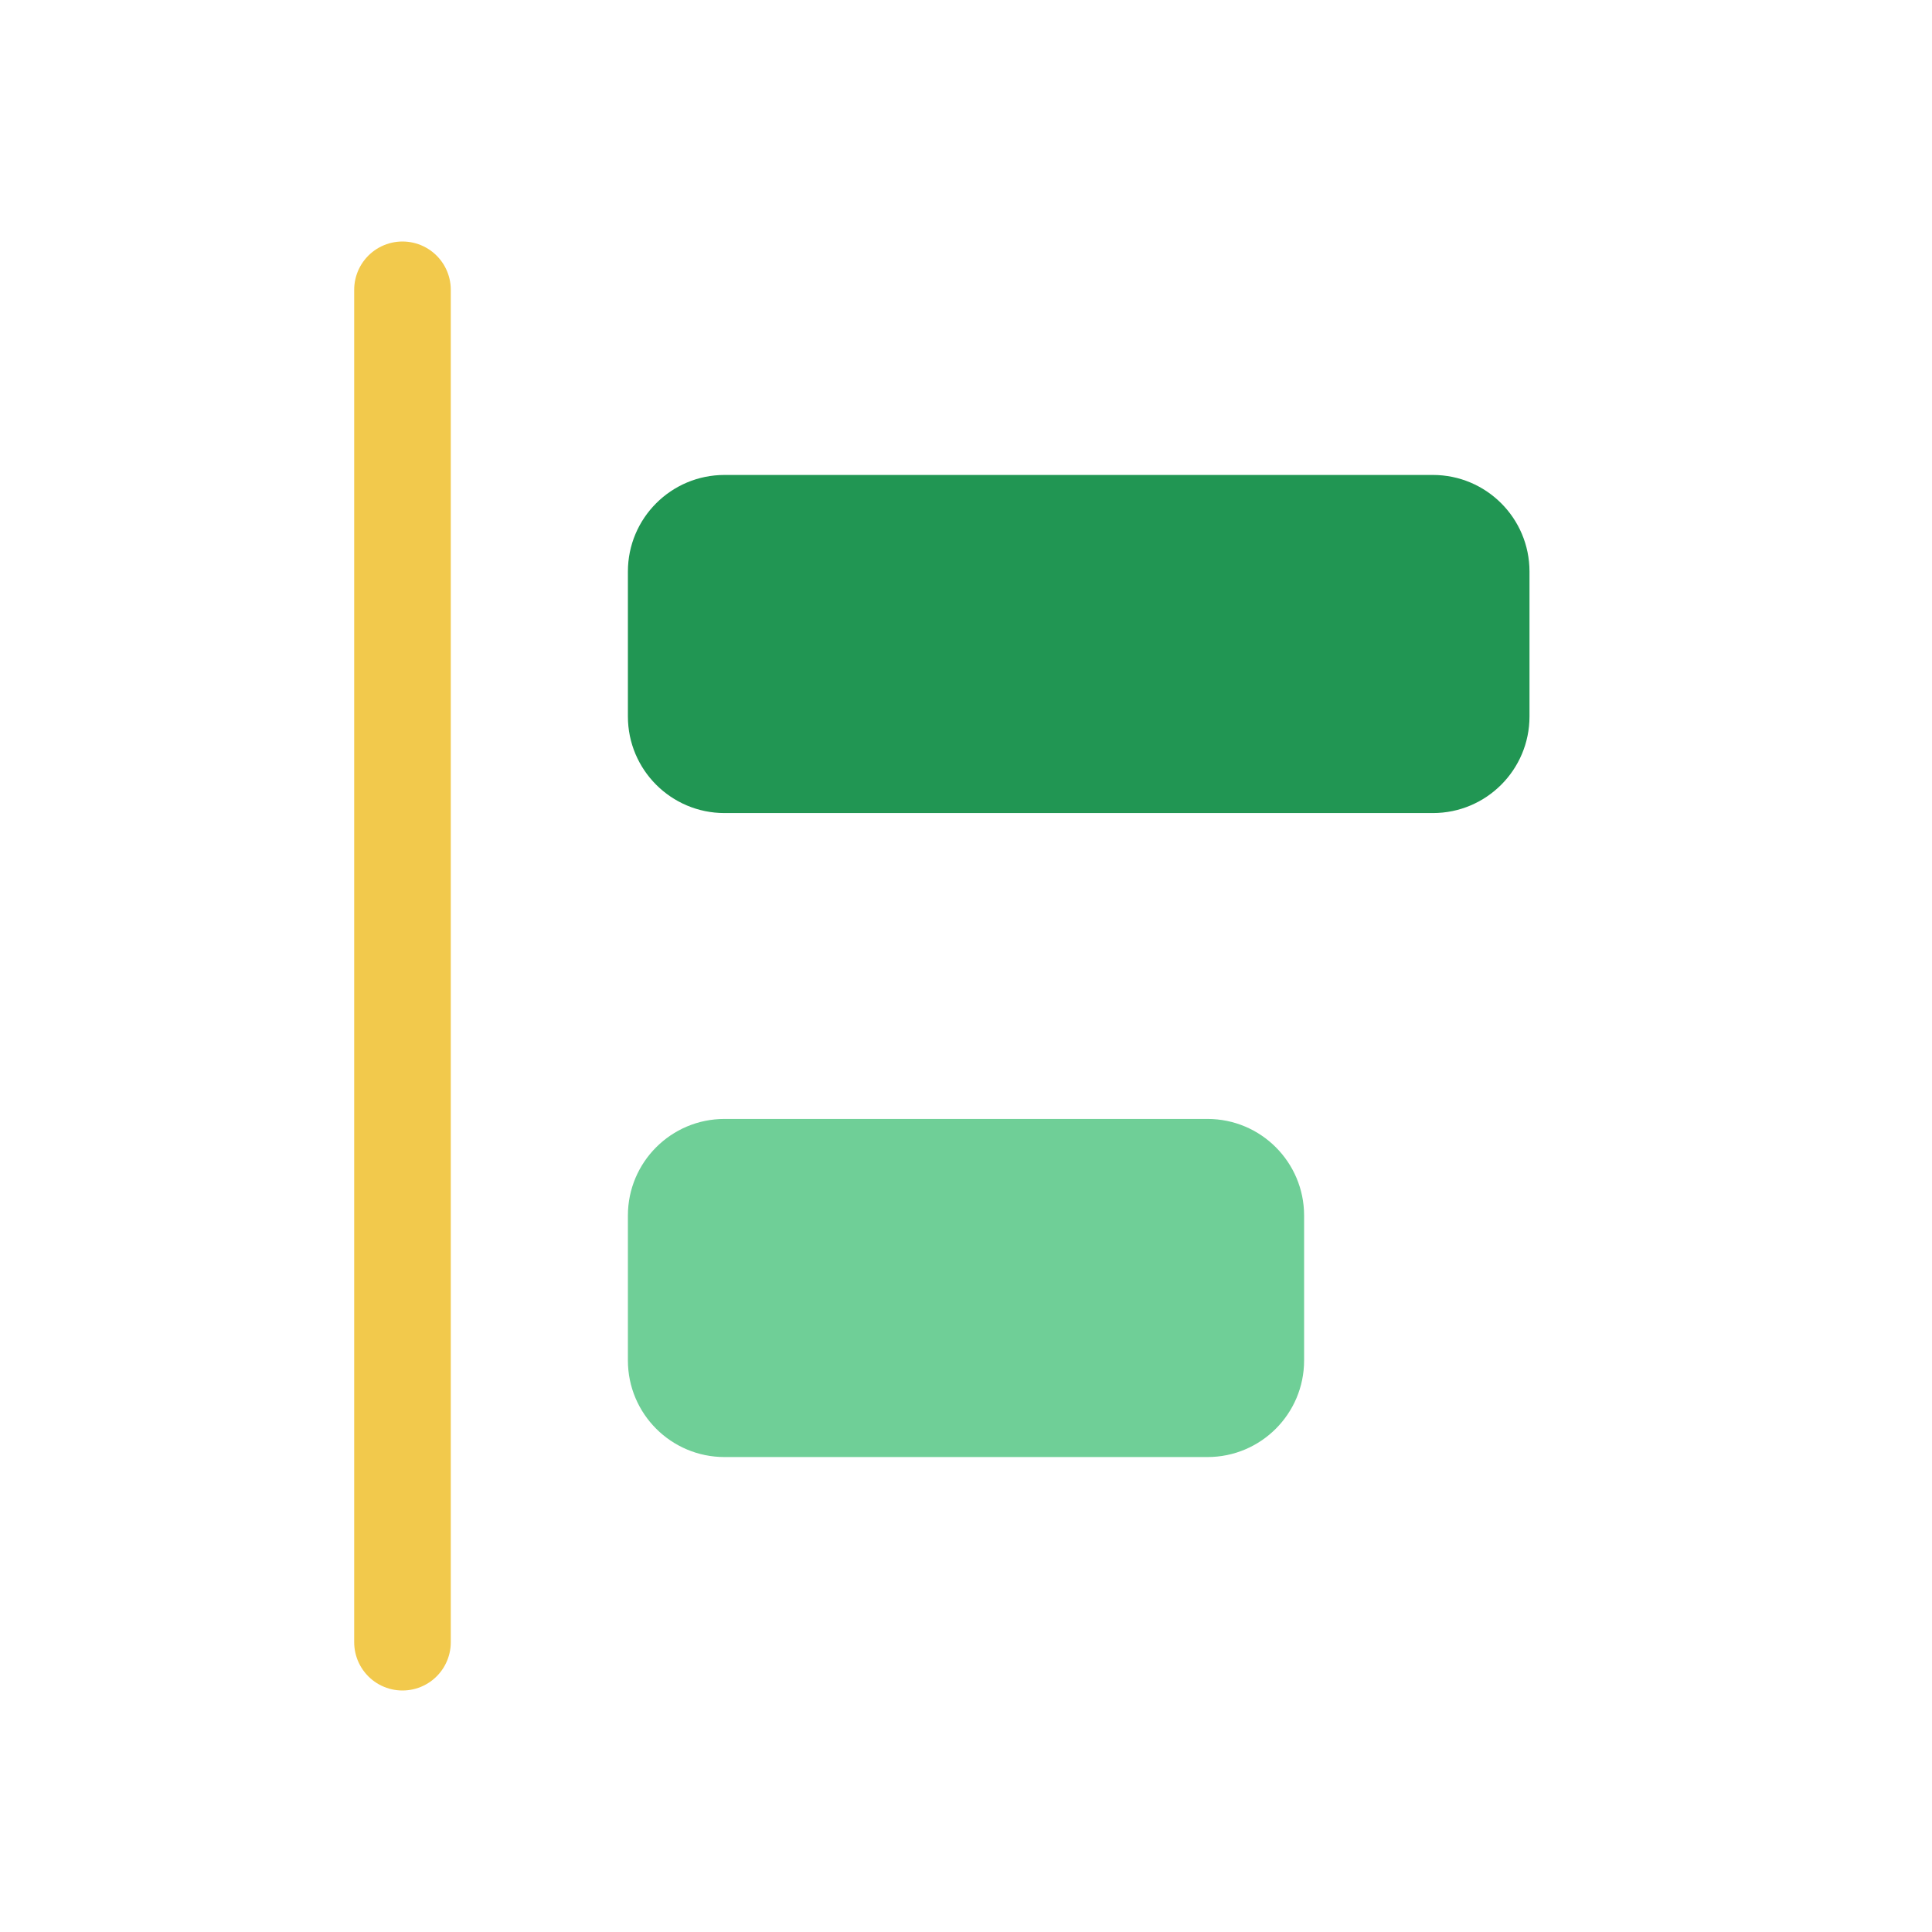 <svg width="80" height="80" viewBox="0 0 80 80" fill="none" xmlns="http://www.w3.org/2000/svg">
  <path d="M26 23.667C26 21.457 27.791 19.667 30 19.667L59.333 19.667C61.542 19.667 63.333 21.457 63.333 23.667V29.667C63.333 31.876 61.542 33.667 59.333 33.667L30 33.667C27.791 33.667 26 31.876 26 29.667V23.667Z" fill="#219653" />
  <path d="M26 50.333C26 48.124 27.791 46.333 30 46.333L50 46.333C52.209 46.333 54 48.124 54 50.333V56.333C54 58.542 52.209 60.333 50 60.333H30C27.791 60.333 26 58.542 26 56.333V50.333Z" fill="#6FCF97" />
  <path d="M16.666 68L16.666 12" stroke="#F2C94C" stroke-width="4" stroke-linecap="round" stroke-linejoin="round" />
</svg>